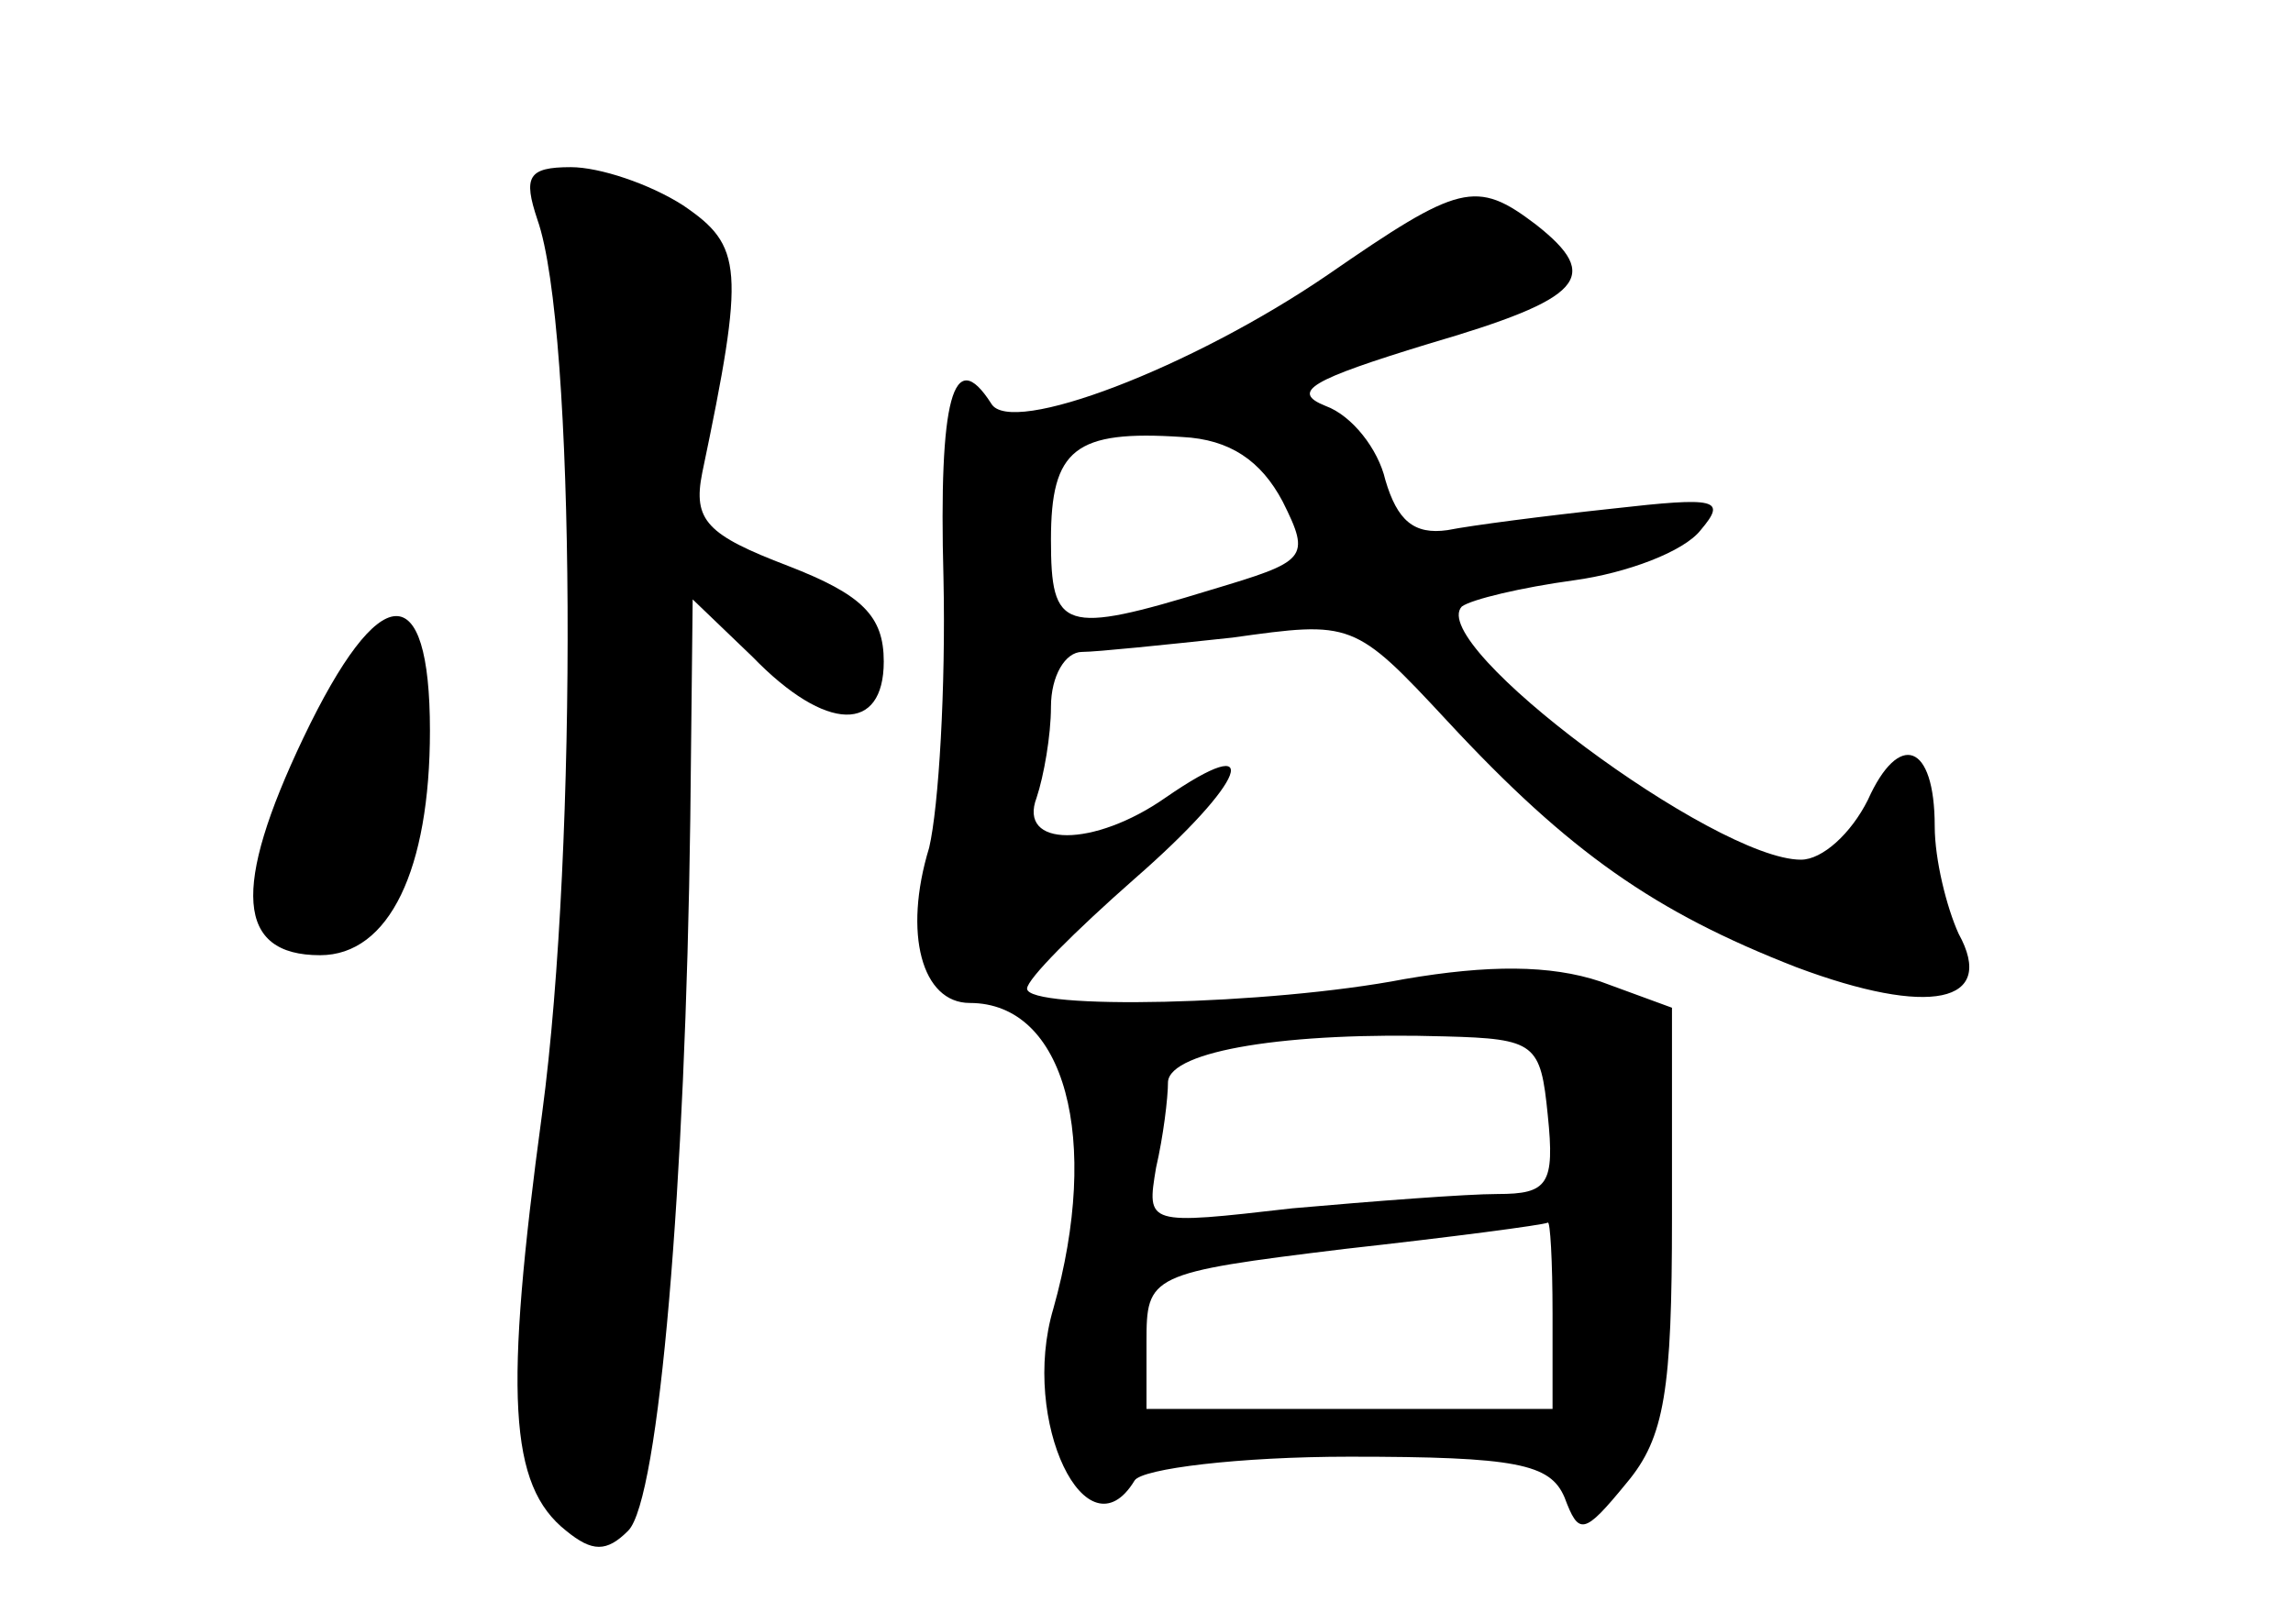 <?xml version="1.0" standalone="no"?>
<!DOCTYPE svg PUBLIC "-//W3C//DTD SVG 20010904//EN"
 "http://www.w3.org/TR/2001/REC-SVG-20010904/DTD/svg10.dtd">
<svg version="1.0" xmlns="http://www.w3.org/2000/svg"
 width="96pt" height="68pt" viewBox="0 0 96 68"
 preserveAspectRatio="xMidYMid meet">
<g transform="translate(0,68) scale(0.1,-0.1)"
fill="#000000" stroke="none">
<path d="M225 588 c16 -45 17 -262 2 -374 -16 -118 -14 -156 10 -175 11 -9 17
-9 26 0 13 13 24 145 26 298 l1 92 25 -24 c31 -32 55 -32 55 -2 0 19 -9 28
-40 40 -34 13 -40 19 -36 39 18 86 17 95 -8 112 -14 9 -35 16 -47 16 -18 0
-20 -4 -14 -22z"/>
<path d="M556 565 c-57 -39 -133 -68 -141 -54 -16 25 -22 2 -20 -73 1 -46 -2
-96 -6 -113 -11 -36 -3 -65 17 -65 40 0 55 -57 35 -128 -14 -47 14 -105 34
-72 3 5 44 10 90 10 70 0 84 -3 90 -17 6 -16 8 -16 26 6 16 19 19 39 19 111
l0 88 -30 11 c-21 7 -47 7 -82 1 -57 -11 -158 -13 -158 -4 0 4 20 24 45 46 47
41 55 63 13 34 -30 -21 -62 -21 -54 0 3 9 6 26 6 38 0 13 6 23 13 23 6 0 35 3
63 6 50 7 51 7 90 -35 51 -55 87 -80 146 -103 56 -21 84 -15 68 14 -5 11 -10
31 -10 45 0 35 -15 40 -28 11 -7 -14 -19 -25 -28 -25 -36 0 -157 90 -142 106
4 3 25 8 47 11 22 3 46 12 53 21 11 13 7 14 -37 9 -28 -3 -59 -7 -69 -9 -14
-2 -21 4 -26 21 -3 13 -14 27 -25 31 -15 6 -6 11 43 26 65 19 73 28 45 50 -25
19 -32 17 -87 -21z m-19 -95 c12 -24 10 -25 -30 -37 -62 -19 -67 -17 -67 21 0
38 10 46 55 43 20 -1 33 -10 42 -27z m111 -257 c3 -29 0 -33 -21 -33 -13 0
-52 -3 -86 -6 -61 -7 -61 -7 -57 17 3 13 5 29 5 36 1 13 50 21 116 19 38 -1
40 -3 43 -33z m2 -83 l0 -40 -85 0 -85 0 0 28 c0 28 1 29 83 39 45 5 83 10 85
11 1 1 2 -16 2 -38z"/>
<path d="M127 371 c-30 -63 -28 -91 7 -91 29 0 46 36 46 94 0 65 -21 64 -53
-3z"/>
</g>
</svg>
